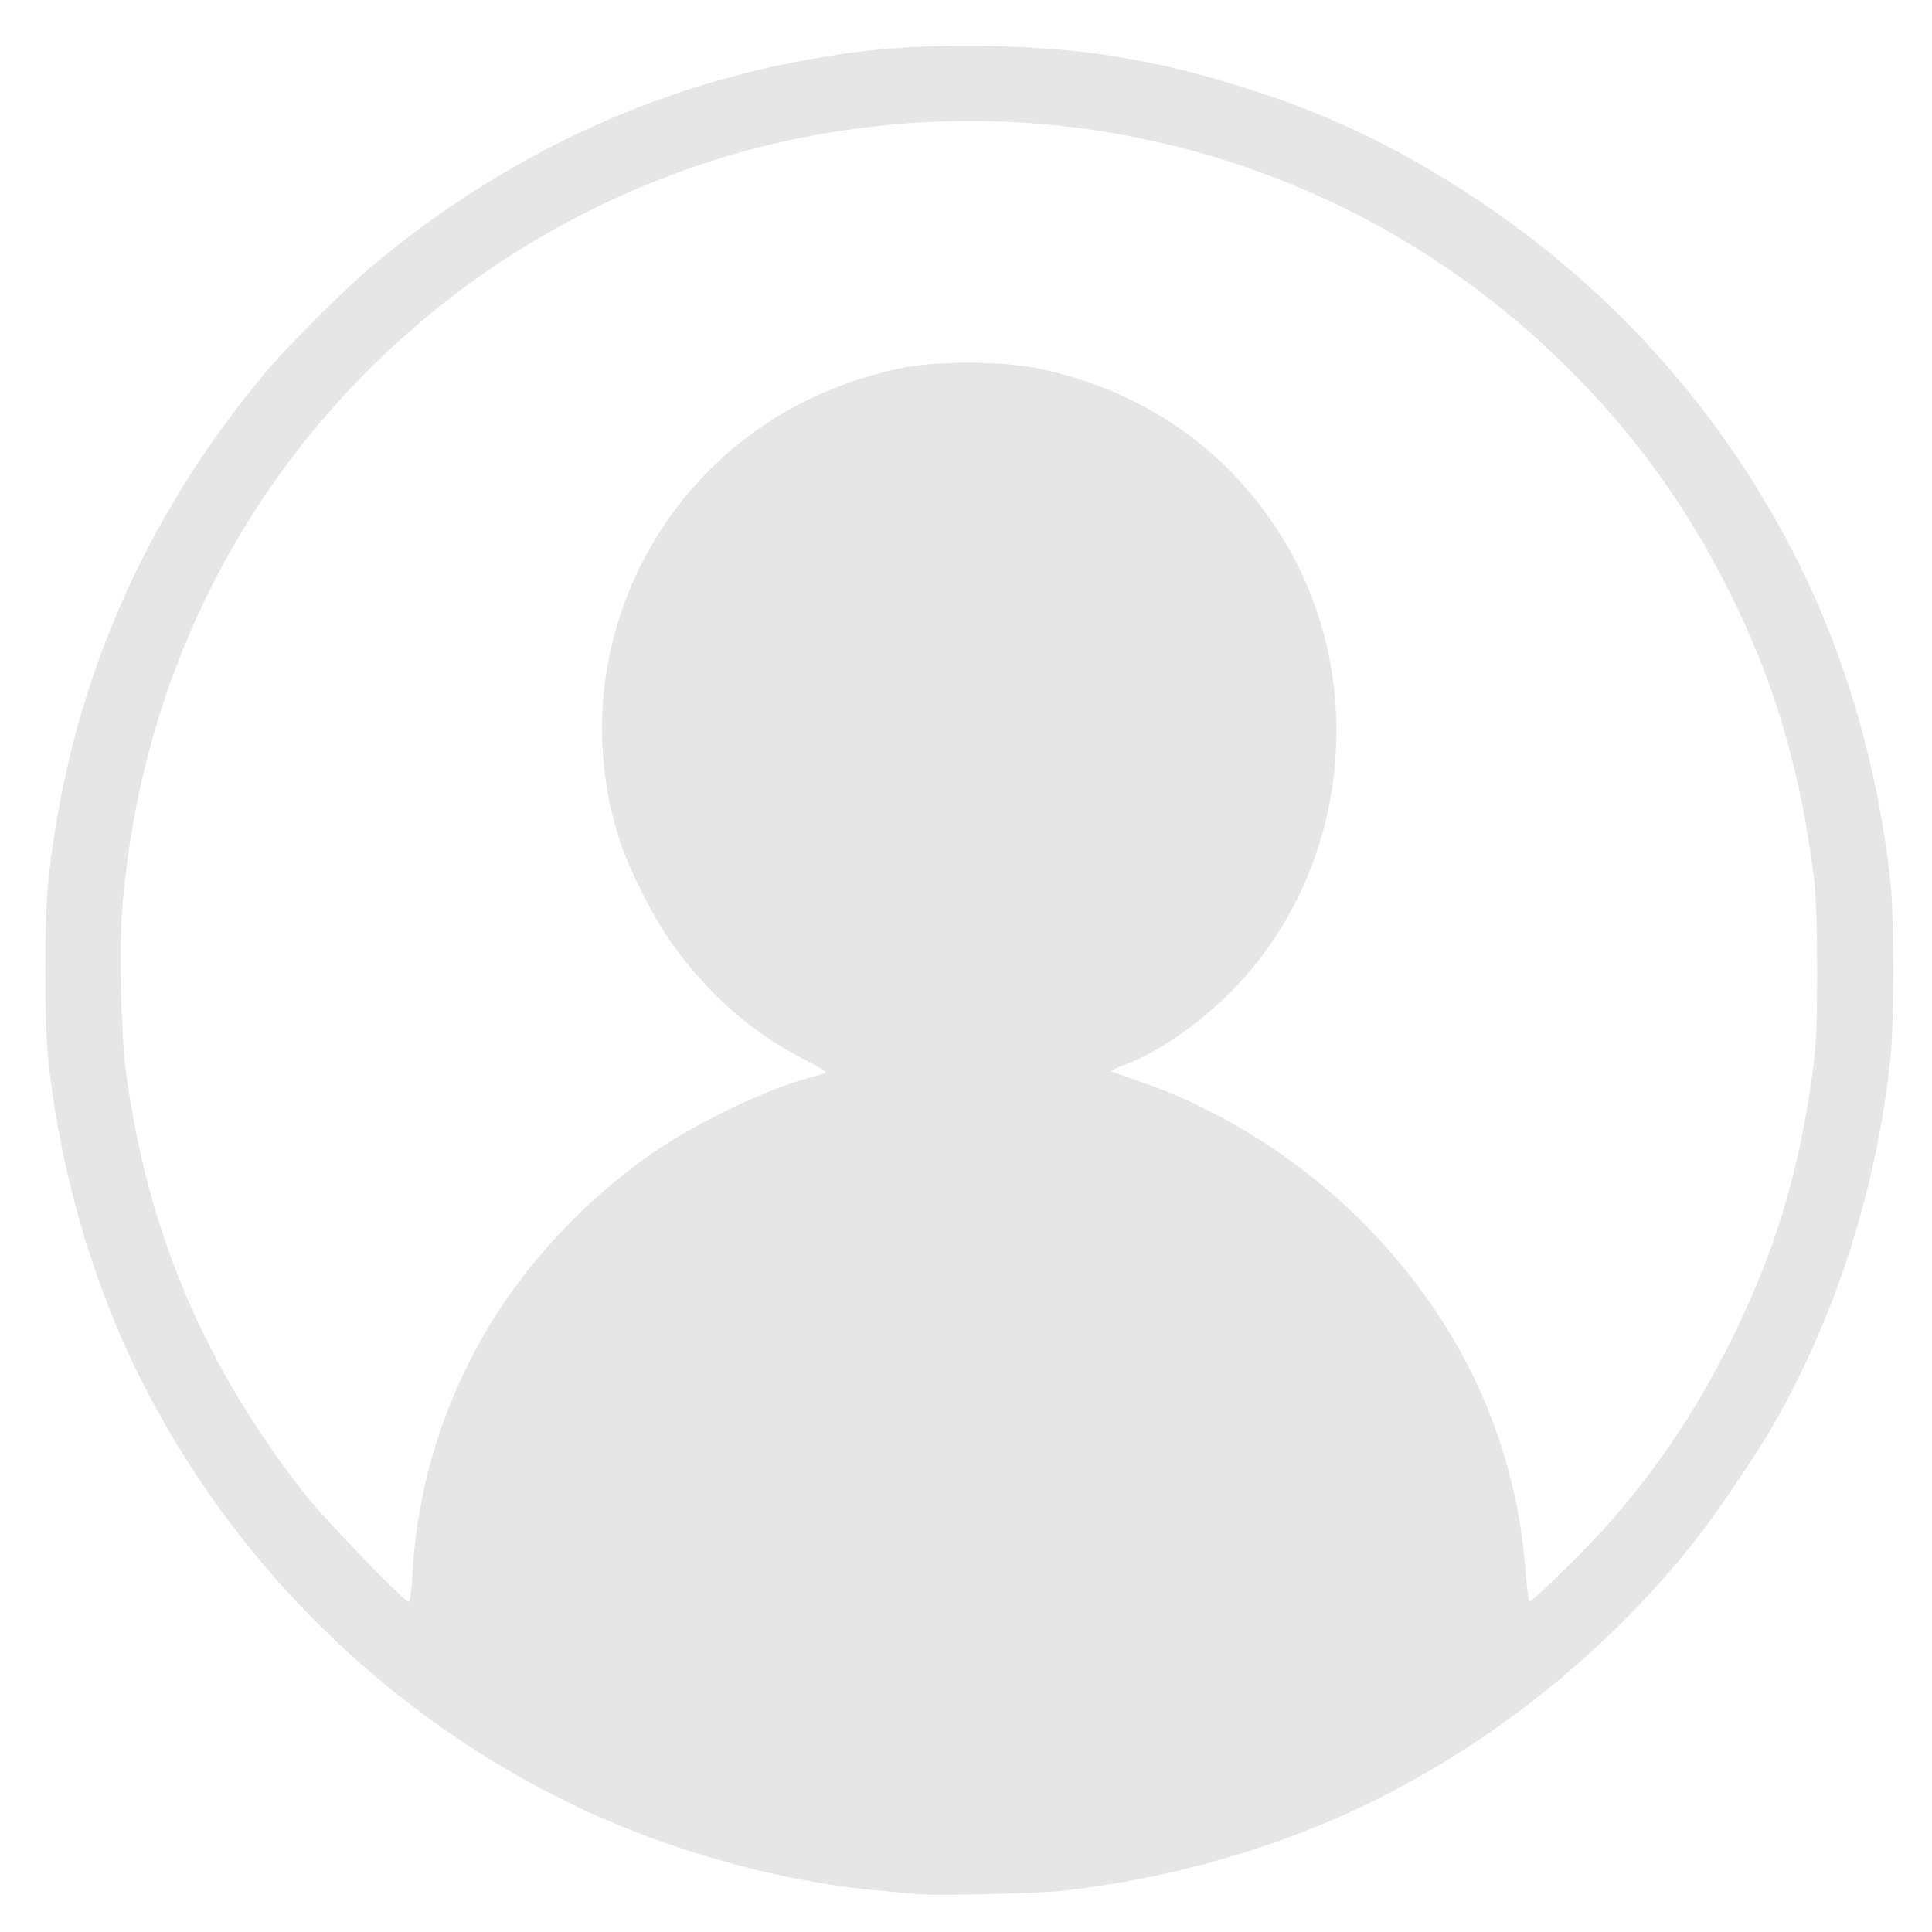 <?xml version="1.0" encoding="UTF-8" standalone="no"?>
<!-- Created with Inkscape (http://www.inkscape.org/) -->

<svg
   width="20mm"
   height="20mm"
   viewBox="0 0 20 20"
   version="1.1"
   id="svg40193"
   xml:space="preserve"
   sodipodi:docname="sign-in_icon.svg"
   inkscape:version="1.2.1 (9c6d41e410, 2022-07-14)"
   xmlns:inkscape="http://www.inkscape.org/namespaces/inkscape"
   xmlns:sodipodi="http://sodipodi.sourceforge.net/DTD/sodipodi-0.dtd"
   xmlns="http://www.w3.org/2000/svg"
   xmlns:svg="http://www.w3.org/2000/svg"><sodipodi:namedview
     id="namedview40195"
     pagecolor="#ffffff"
     bordercolor="#000000"
     borderopacity="0.25"
     inkscape:showpageshadow="2"
     inkscape:pageopacity="0.0"
     inkscape:pagecheckerboard="0"
     inkscape:deskcolor="#d1d1d1"
     inkscape:document-units="mm"
     showgrid="false"
     inkscape:zoom="4.7572176"
     inkscape:cx="55.599727"
     inkscape:cy="57.701796"
     inkscape:window-width="1440"
     inkscape:window-height="878"
     inkscape:window-x="-6"
     inkscape:window-y="-6"
     inkscape:window-maximized="1"
     inkscape:current-layer="layer1" /><defs
     id="defs40190" /><g
     inkscape:label="Layer 1"
     inkscape:groupmode="layer"
     id="layer1"><path
       style="fill:#e6e6e6;stroke-width:0.024"
       d="M 9.519,19.609 C 9.467,19.604 9.289,19.588 9.124,19.574 8.047,19.481 6.815,19.128 5.81,18.624 3.934,17.685 2.392,16.143 1.453,14.268 0.953,13.269 0.62,12.113 0.498,10.953 0.458,10.566 0.458,9.518 0.499,9.133 0.707,7.156 1.467,5.379 2.761,3.841 2.982,3.579 3.57,2.992 3.832,2.771 5.195,1.623 6.776,0.883 8.471,0.598 9.037,0.503 9.383,0.476 10.034,0.476 c 1.116,0 1.94,0.132 3.006,0.483 0.796,0.262 1.488,0.602 2.239,1.099 1.429,0.946 2.572,2.234 3.336,3.761 0.499,0.996 0.83,2.147 0.955,3.314 0.038,0.355 0.038,1.465 0,1.82 -0.144,1.345 -0.554,2.637 -1.197,3.772 -0.169,0.298 -0.579,0.907 -0.806,1.197 -0.87,1.113 -2.035,2.064 -3.309,2.702 -0.987,0.494 -2.139,0.828 -3.279,0.951 -0.245,0.026 -1.289,0.05 -1.461,0.034 z m -5.248,-3.327 c 0.049,-0.909 0.336,-1.818 0.824,-2.607 0.431,-0.697 1.071,-1.354 1.756,-1.803 0.441,-0.289 1.085,-0.592 1.518,-0.713 0.079,-0.022 0.159,-0.045 0.177,-0.052 0.018,-0.006 -0.068,-0.062 -0.192,-0.125 C 7.798,10.702 7.347,10.311 6.954,9.765 6.771,9.512 6.518,9.014 6.42,8.714 5.842,6.955 6.634,5.032 8.288,4.177 8.613,4.008 9.031,3.864 9.376,3.802 c 0.363,-0.066 1.016,-0.061 1.365,0.011 1.083,0.223 1.966,0.833 2.533,1.752 0.9,1.457 0.699,3.408 -0.478,4.646 -0.343,0.36 -0.764,0.659 -1.134,0.804 -0.092,0.036 -0.163,0.07 -0.157,0.075 0.005,0.005 0.137,0.053 0.294,0.106 0.809,0.274 1.625,0.784 2.265,1.415 1.021,1.006 1.615,2.249 1.724,3.605 0.016,0.201 0.036,0.365 0.043,0.365 0.03,0 0.549,-0.506 0.773,-0.754 0.53,-0.588 0.964,-1.234 1.335,-1.988 0.434,-0.883 0.676,-1.679 0.817,-2.682 0.046,-0.325 0.054,-0.491 0.055,-1.09 7.07e-4,-0.442 -0.011,-0.801 -0.03,-0.958 C 18.641,7.983 18.374,7.072 17.91,6.14 17.472,5.26 16.941,4.52 16.249,3.828 14.093,1.672 11.008,0.793 8.024,1.484 6.868,1.753 5.714,2.291 4.765,3.005 2.72,4.544 1.475,6.817 1.267,9.39 c -0.035,0.43 -0.015,1.314 0.037,1.707 0.224,1.662 0.812,3.047 1.86,4.38 0.199,0.254 1.022,1.105 1.067,1.105 0.014,0 0.031,-0.126 0.04,-0.299 z"
       id="path40572"
       inkscape:export-filename="sign-in_icon.svg"
       inkscape:export-xdpi="38.886074"
       inkscape:export-ydpi="38.886074" /></g></svg>
